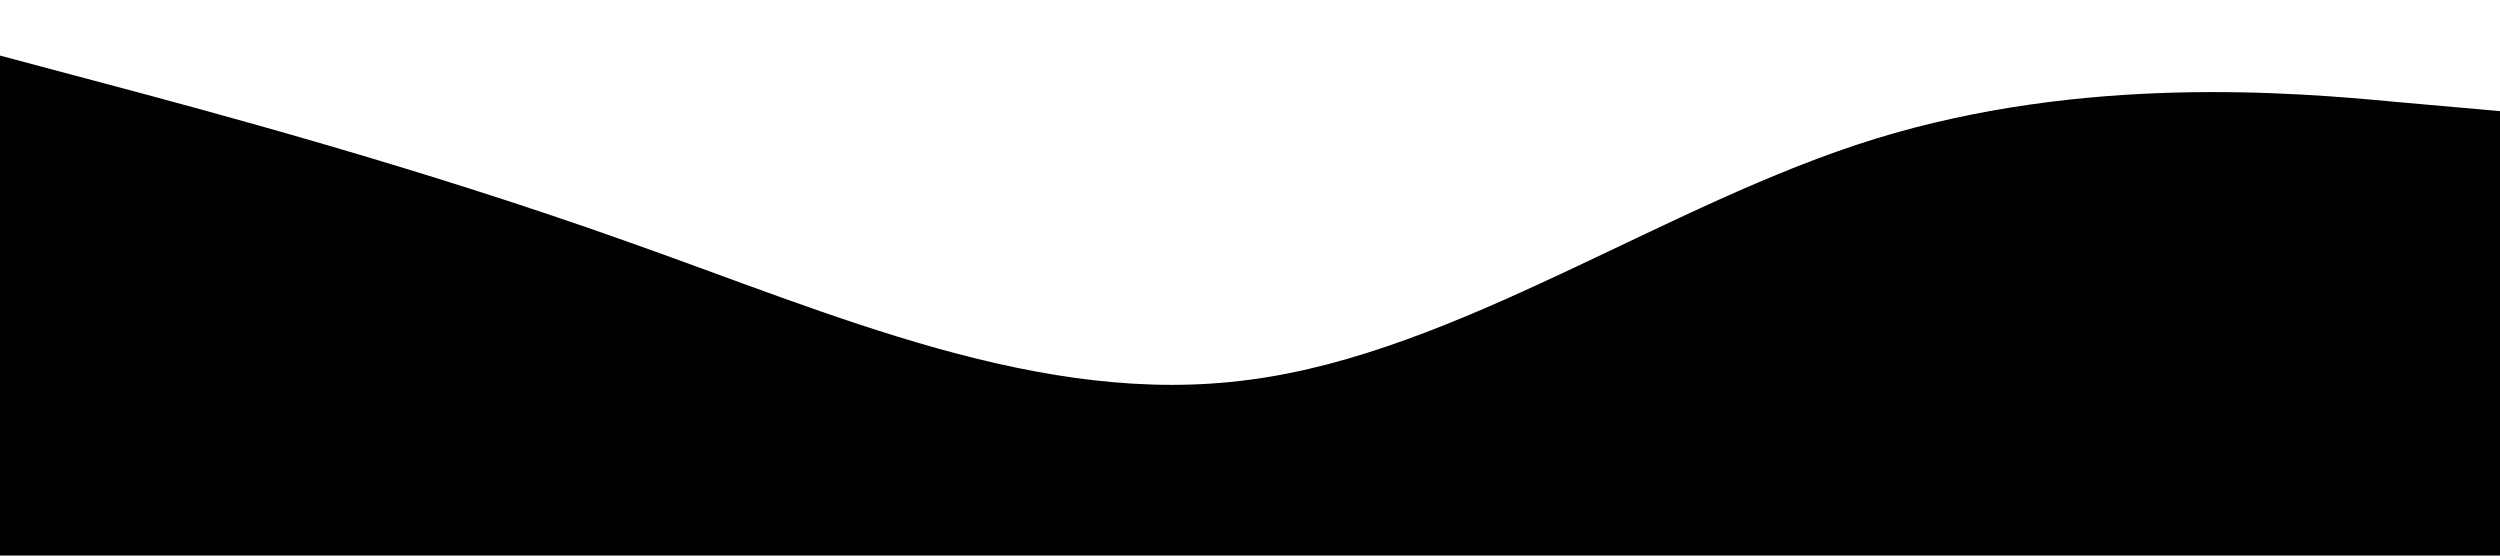 <?xml version="1.0" standalone="no"?><svg xmlns="http://www.w3.org/2000/svg" viewBox="0 0 1440 320"><path fill="000000000" fill-opacity="1" d="M0,32L60,48C120,64,240,96,360,138.7C480,181,600,235,720,218.7C840,203,960,117,1080,80C1200,43,1320,53,1380,58.7L1440,64L1440,320L1380,320C1320,320,1200,320,1080,320C960,320,840,320,720,320C600,320,480,320,360,320C240,320,120,320,60,320L0,320Z"></path></svg>